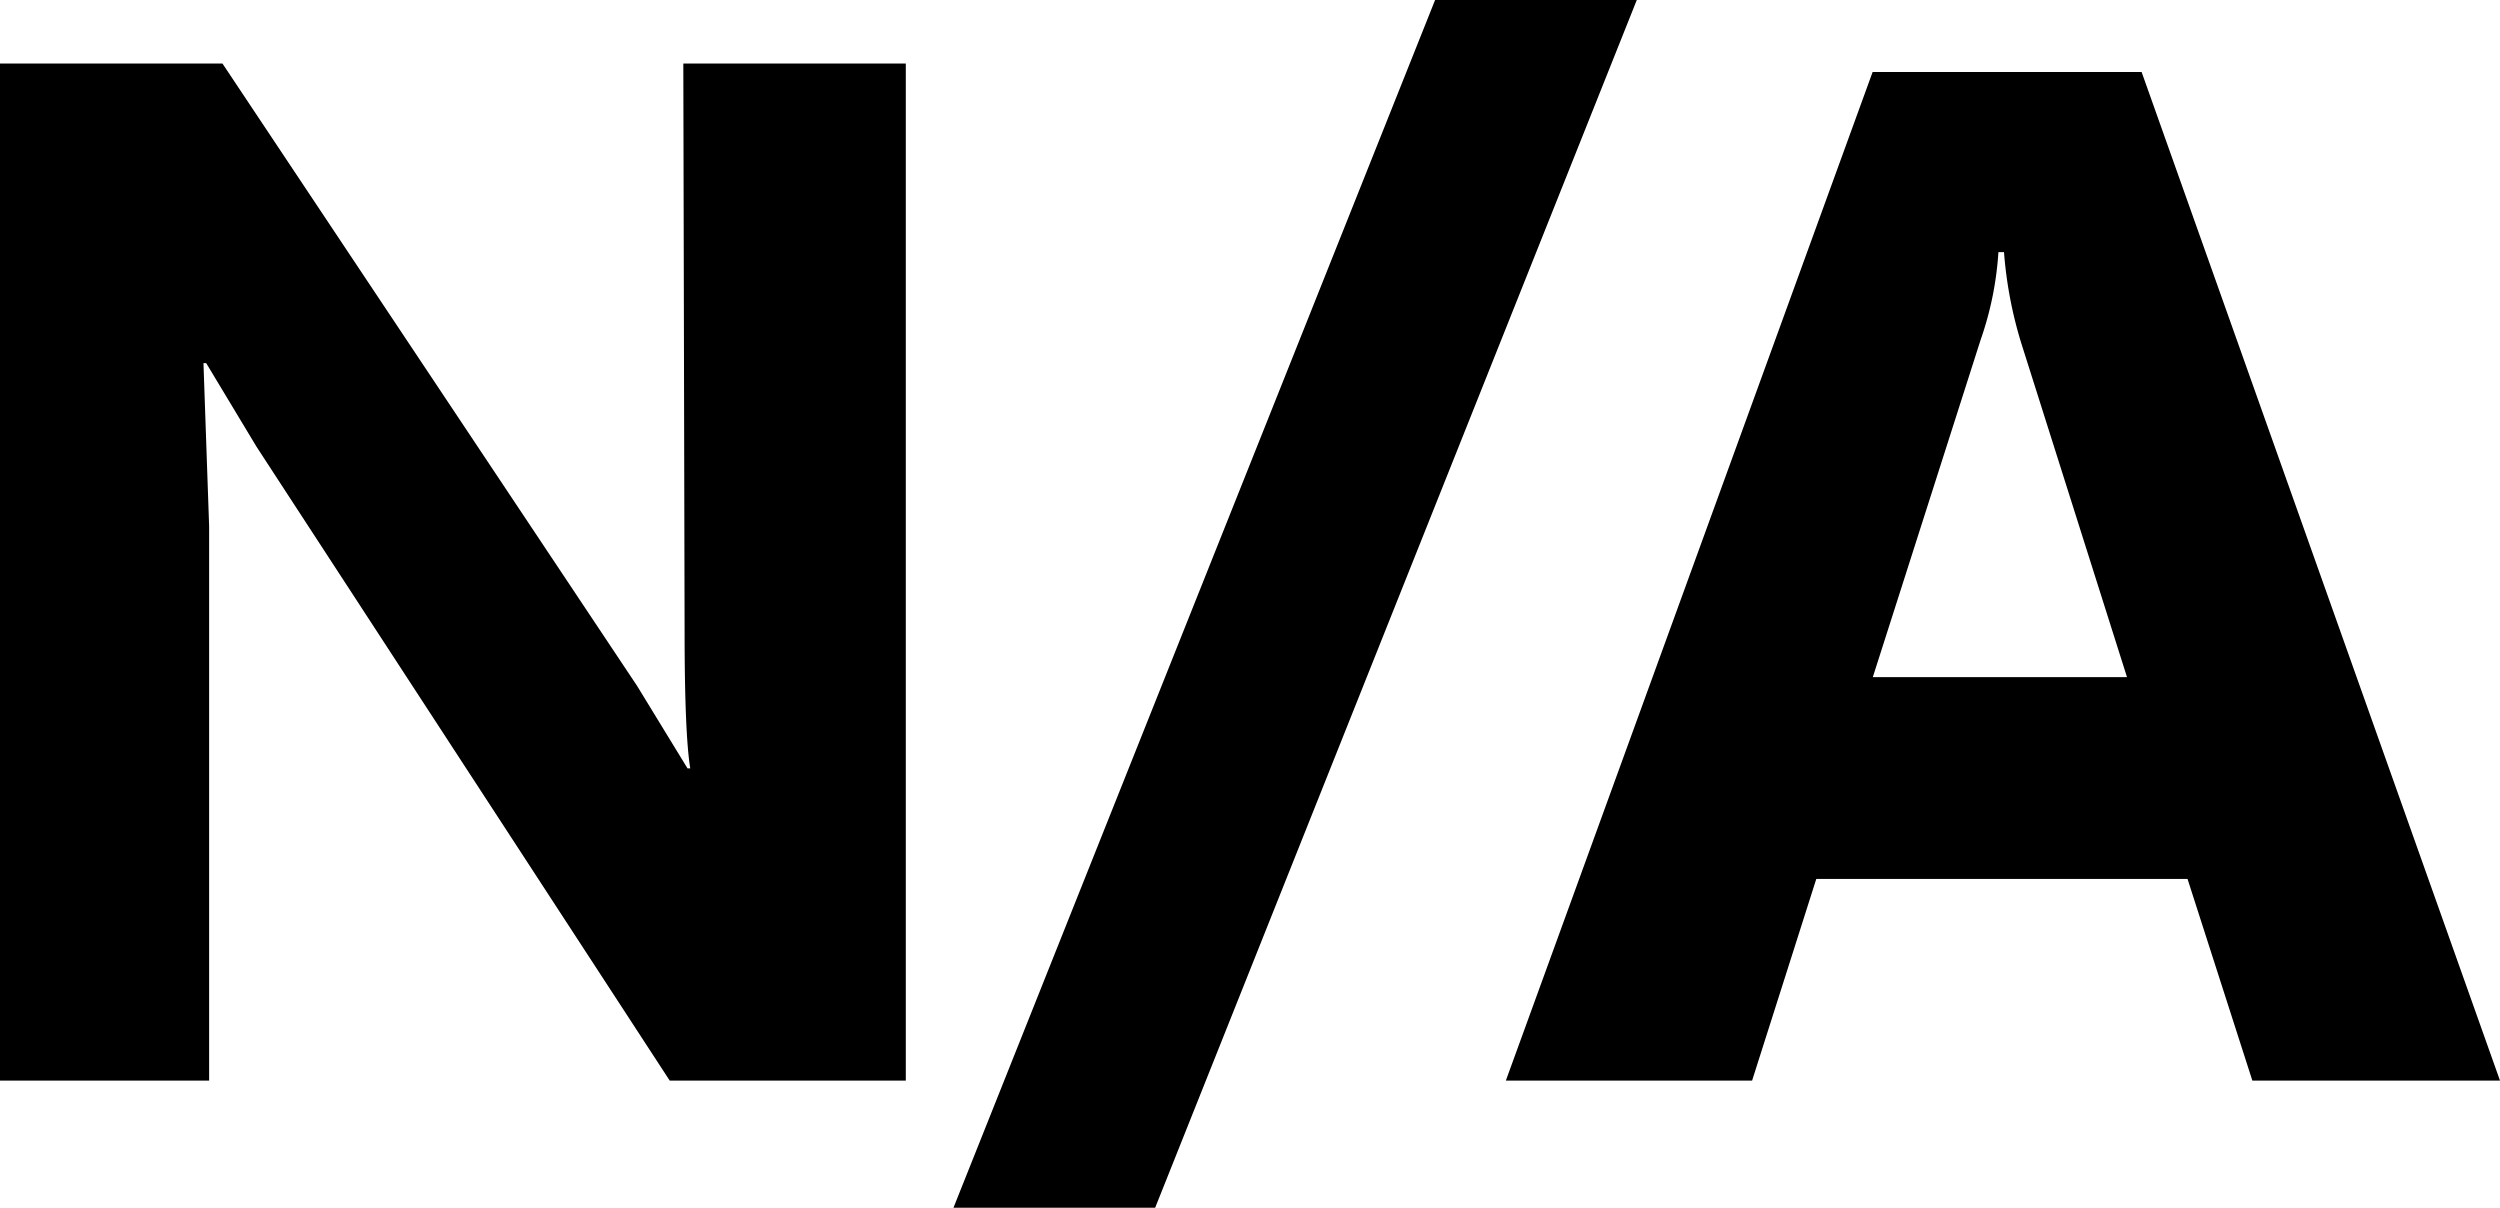 <svg xmlns="http://www.w3.org/2000/svg" viewBox="0 0 39.33 19"><path d="M14.25 17h-3.714L4.037 7.03l-.793-1.317h-.043L3.29 8.28V17H0V1h3.5l6.523 9.791.793 1.297h.043c-.06-.369-.089-1.095-.089-2.178L10.75 1h3.5v16zm11.5-17l-7.577 19H15l7.577-19h3.173zm13.58 17h-3.896l-1.02-3.173h-5.84L27.564 17H23.69l5.77-15.867h4.232L39.33 17zm-5.868-6.347l-1.665-5.259a6.54 6.54 0 0 1-.27-1.427h-.088a5.152 5.152 0 0 1-.28 1.38l-1.696 5.306h3.998z"/></svg>